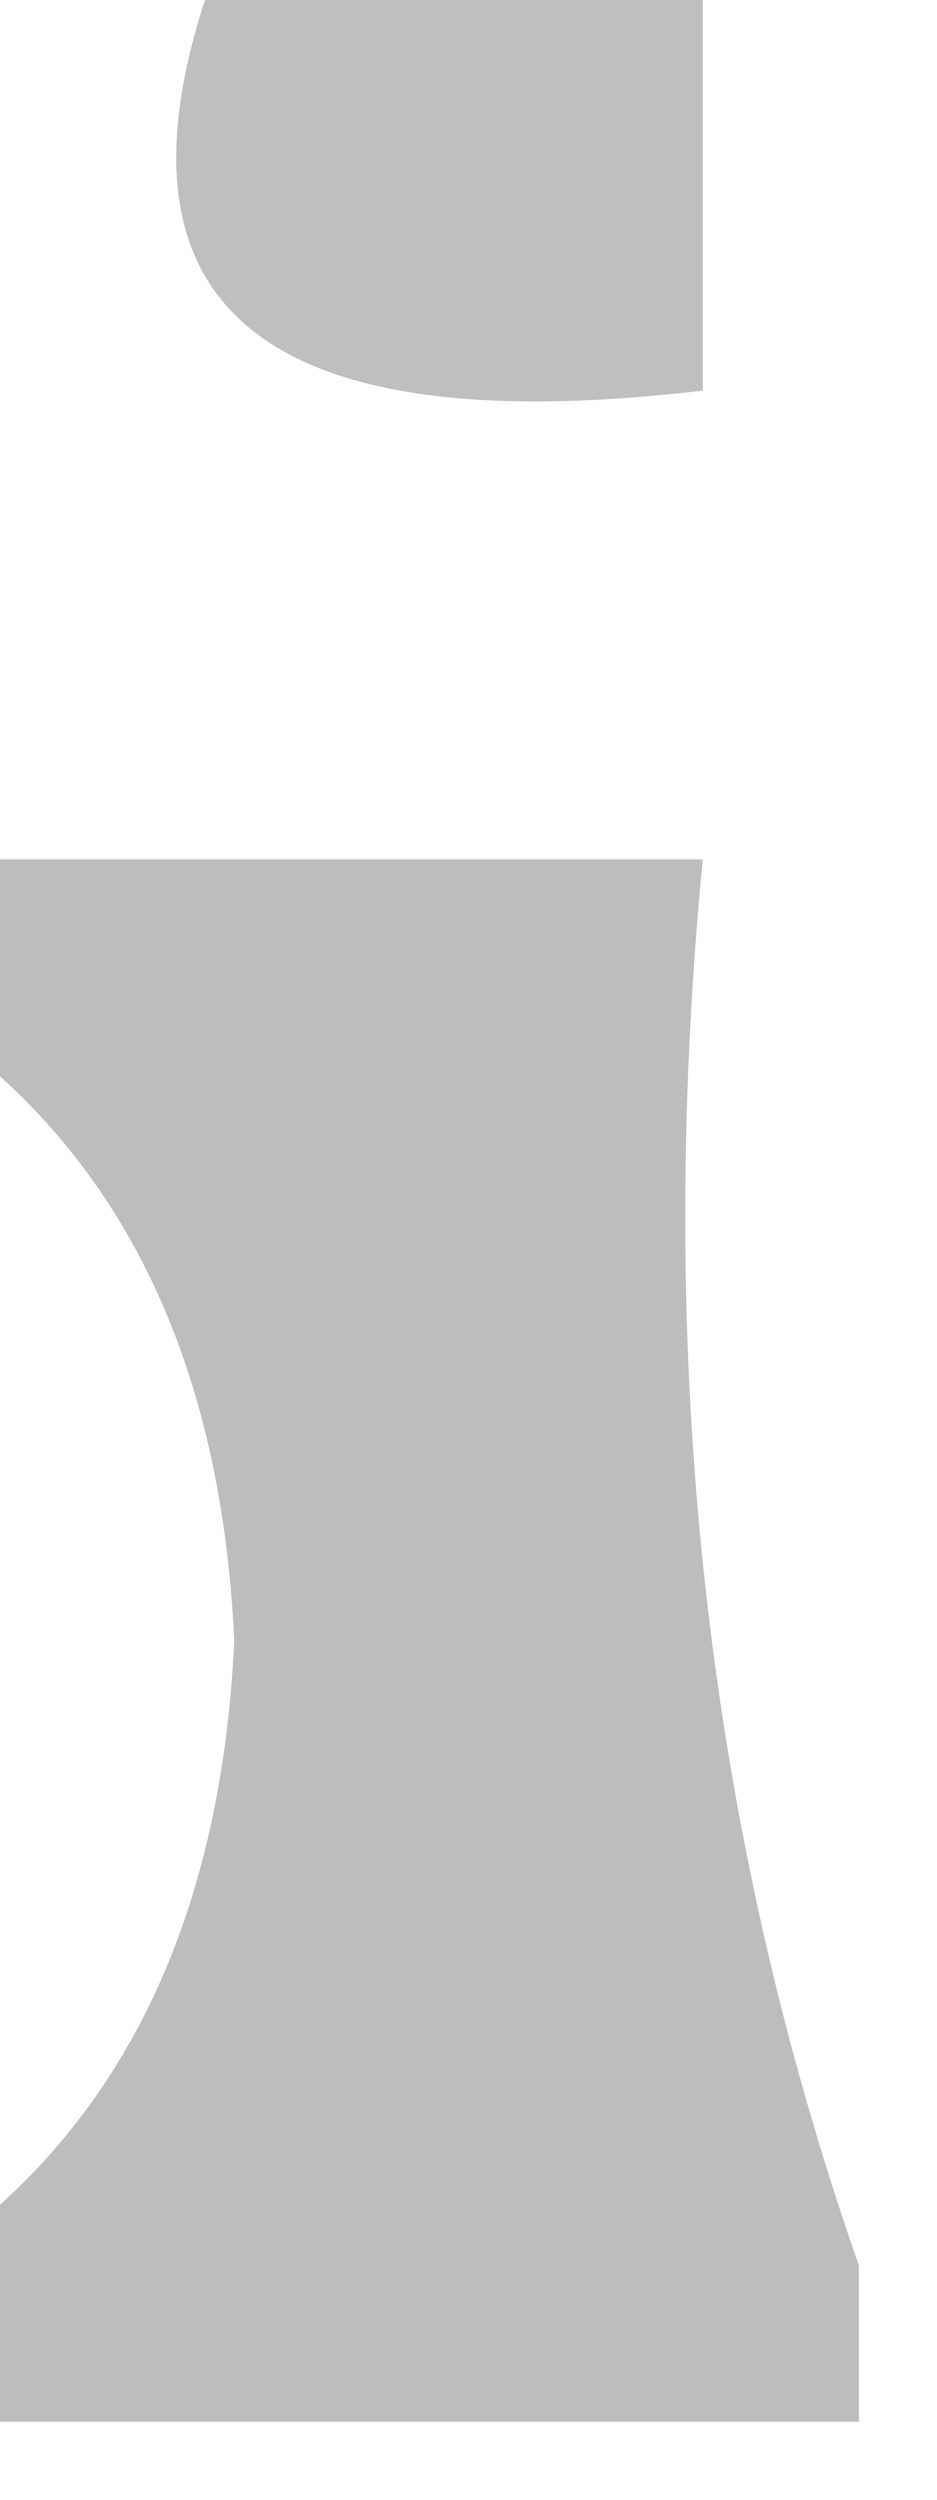 <?xml version="1.0" encoding="UTF-8"?>
<!DOCTYPE svg PUBLIC "-//W3C//DTD SVG 1.1//EN" "http://www.w3.org/Graphics/SVG/1.1/DTD/svg11.dtd">
<svg xmlns="http://www.w3.org/2000/svg" version="1.1" width="6px" height="16px" style="shape-rendering:geometricPrecision; text-rendering:geometricPrecision; image-rendering:optimizeQuality; fill-rule:evenodd; clip-rule:evenodd" xmlns:xlink="http://www.w3.org/1999/xlink">
<g><path style="opacity:0.707" fill="#a3a4a3" d="M 1.5,-0.5 C 2.5,-0.5 3.5,-0.5 4.5,-0.5C 4.5,0.5 4.5,1.5 4.5,2.5C 1.506,2.854 0.506,1.854 1.5,-0.5 Z"/></g>
<g><path style="opacity:0.72" fill="#a3a4a3" d="M -0.5,6.5 C -0.5,6.167 -0.5,5.833 -0.5,5.5C 1.167,5.5 2.833,5.5 4.5,5.5C 4.19,8.713 4.523,11.713 5.5,14.5C 5.5,14.833 5.5,15.167 5.5,15.5C 3.5,15.5 1.5,15.5 -0.5,15.5C -0.5,15.167 -0.5,14.833 -0.5,14.5C 0.748,13.666 1.415,12.333 1.5,10.5C 1.415,8.667 0.748,7.334 -0.5,6.5 Z"/></g>
</svg>
